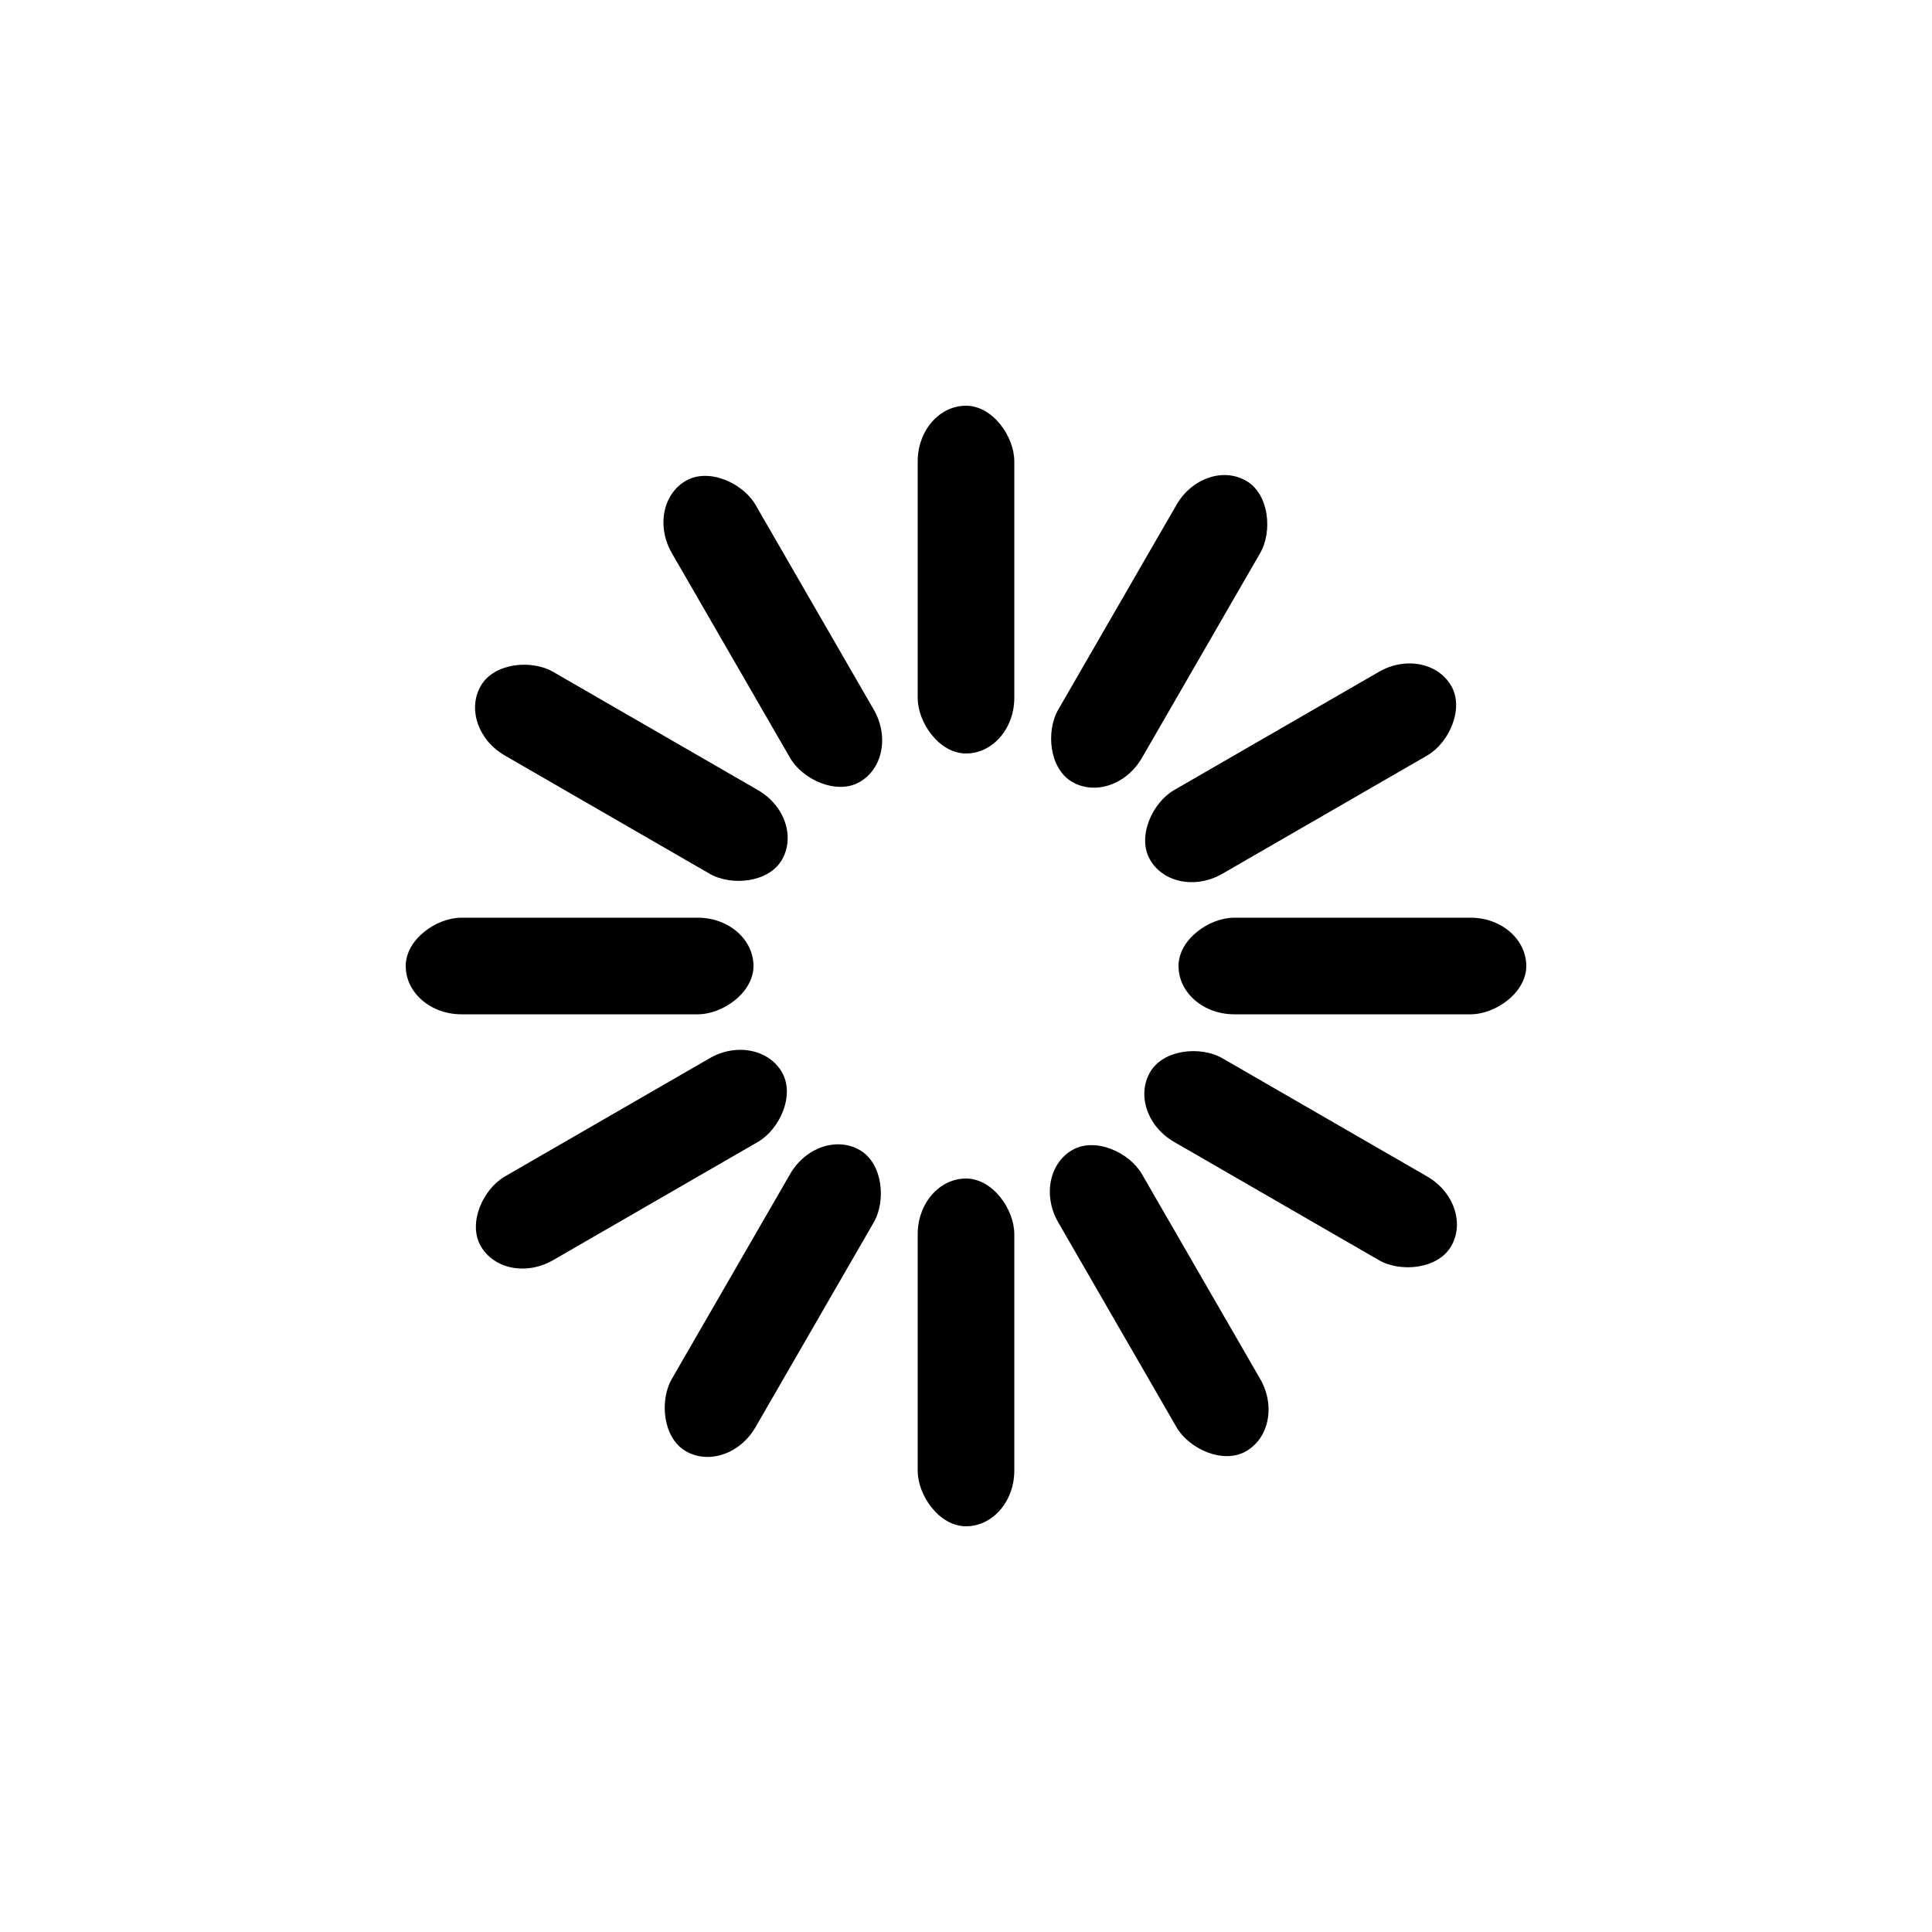<svg xmlns="http://www.w3.org/2000/svg" viewBox="0 0 100 100" preserveAspectRatio="xMidYMid" width="200" height="200" style="shape-rendering: auto; display: block; background: transparent;" xmlns:xlink="http://www.w3.org/1999/xlink"><g><g transform="rotate(0 50 50)">
  <rect fill="#000000" height="18" width="5" ry="2.88" rx="2.5" y="21" x="47.5">
    <animate repeatCount="indefinite" begin="-1.222s" dur="1.333s" keyTimes="0;1" values="1;0" attributeName="opacity"></animate>
  </rect>
</g><g transform="rotate(30 50 50)">
  <rect fill="#000000" height="18" width="5" ry="2.88" rx="2.5" y="21" x="47.5">
    <animate repeatCount="indefinite" begin="-1.111s" dur="1.333s" keyTimes="0;1" values="1;0" attributeName="opacity"></animate>
  </rect>
</g><g transform="rotate(60 50 50)">
  <rect fill="#000000" height="18" width="5" ry="2.88" rx="2.5" y="21" x="47.5">
    <animate repeatCount="indefinite" begin="-1s" dur="1.333s" keyTimes="0;1" values="1;0" attributeName="opacity"></animate>
  </rect>
</g><g transform="rotate(90 50 50)">
  <rect fill="#000000" height="18" width="5" ry="2.88" rx="2.5" y="21" x="47.5">
    <animate repeatCount="indefinite" begin="-0.889s" dur="1.333s" keyTimes="0;1" values="1;0" attributeName="opacity"></animate>
  </rect>
</g><g transform="rotate(120 50 50)">
  <rect fill="#000000" height="18" width="5" ry="2.88" rx="2.5" y="21" x="47.5">
    <animate repeatCount="indefinite" begin="-0.778s" dur="1.333s" keyTimes="0;1" values="1;0" attributeName="opacity"></animate>
  </rect>
</g><g transform="rotate(150 50 50)">
  <rect fill="#000000" height="18" width="5" ry="2.88" rx="2.5" y="21" x="47.5">
    <animate repeatCount="indefinite" begin="-0.667s" dur="1.333s" keyTimes="0;1" values="1;0" attributeName="opacity"></animate>
  </rect>
</g><g transform="rotate(180 50 50)">
  <rect fill="#000000" height="18" width="5" ry="2.88" rx="2.5" y="21" x="47.5">
    <animate repeatCount="indefinite" begin="-0.556s" dur="1.333s" keyTimes="0;1" values="1;0" attributeName="opacity"></animate>
  </rect>
</g><g transform="rotate(210 50 50)">
  <rect fill="#000000" height="18" width="5" ry="2.88" rx="2.5" y="21" x="47.5">
    <animate repeatCount="indefinite" begin="-0.444s" dur="1.333s" keyTimes="0;1" values="1;0" attributeName="opacity"></animate>
  </rect>
</g><g transform="rotate(240 50 50)">
  <rect fill="#000000" height="18" width="5" ry="2.88" rx="2.5" y="21" x="47.5">
    <animate repeatCount="indefinite" begin="-0.333s" dur="1.333s" keyTimes="0;1" values="1;0" attributeName="opacity"></animate>
  </rect>
</g><g transform="rotate(270 50 50)">
  <rect fill="#000000" height="18" width="5" ry="2.88" rx="2.5" y="21" x="47.5">
    <animate repeatCount="indefinite" begin="-0.222s" dur="1.333s" keyTimes="0;1" values="1;0" attributeName="opacity"></animate>
  </rect>
</g><g transform="rotate(300 50 50)">
  <rect fill="#000000" height="18" width="5" ry="2.88" rx="2.5" y="21" x="47.5">
    <animate repeatCount="indefinite" begin="-0.111s" dur="1.333s" keyTimes="0;1" values="1;0" attributeName="opacity"></animate>
  </rect>
</g><g transform="rotate(330 50 50)">
  <rect fill="#000000" height="18" width="5" ry="2.88" rx="2.5" y="21" x="47.5">
    <animate repeatCount="indefinite" begin="0s" dur="1.333s" keyTimes="0;1" values="1;0" attributeName="opacity"></animate>
  </rect>
</g><g></g></g><!-- [ldio] generated by https://loading.io --></svg>